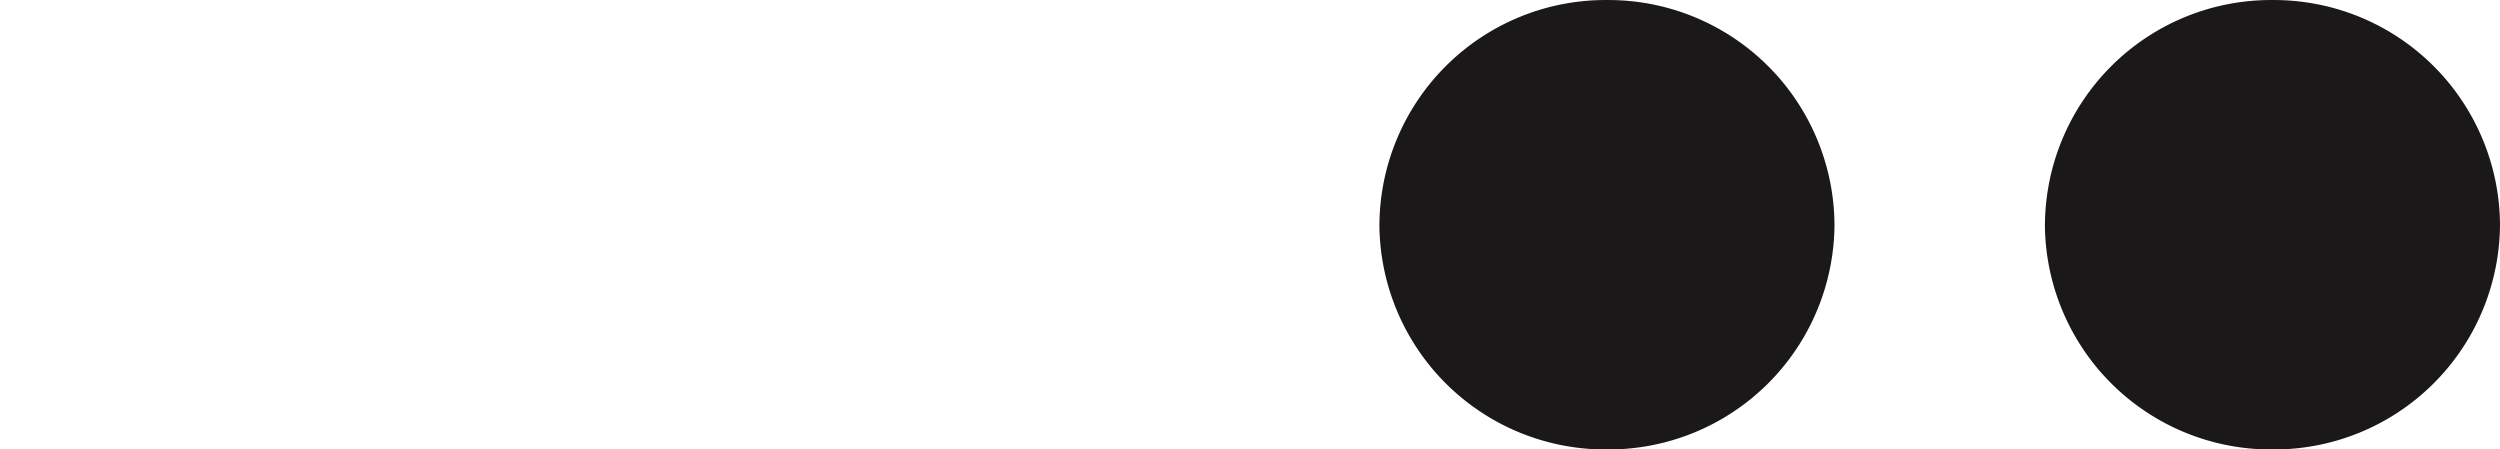 <svg xmlns="http://www.w3.org/2000/svg" xmlns:xlink="http://www.w3.org/1999/xlink" width="79.709" height="14.331" viewBox="0 0 79.709 14.331"><defs><style>.a{fill:none;}.b{clip-path:url(#a);}.c{fill:#1a1818;}</style><clipPath id="a"><rect class="a" width="79.709" height="14.331"/></clipPath></defs><g transform="translate(79.709 14.331) rotate(-180)"><g class="b" transform="translate(0 0)"><path class="c" d="M14.509,7.165A7.21,7.21,0,0,1,7.255,14.33,7.21,7.21,0,0,1,0,7.165,7.21,7.21,0,0,1,7.255,0a7.21,7.21,0,0,1,7.255,7.165" transform="translate(0 0)"/><path class="c" d="M14.509,7.165A7.21,7.21,0,0,1,7.255,14.33,7.21,7.21,0,0,1,0,7.165,7.21,7.21,0,0,1,7.255,0a7.21,7.21,0,0,1,7.255,7.165" transform="translate(21.219 0)"/></g></g></svg>